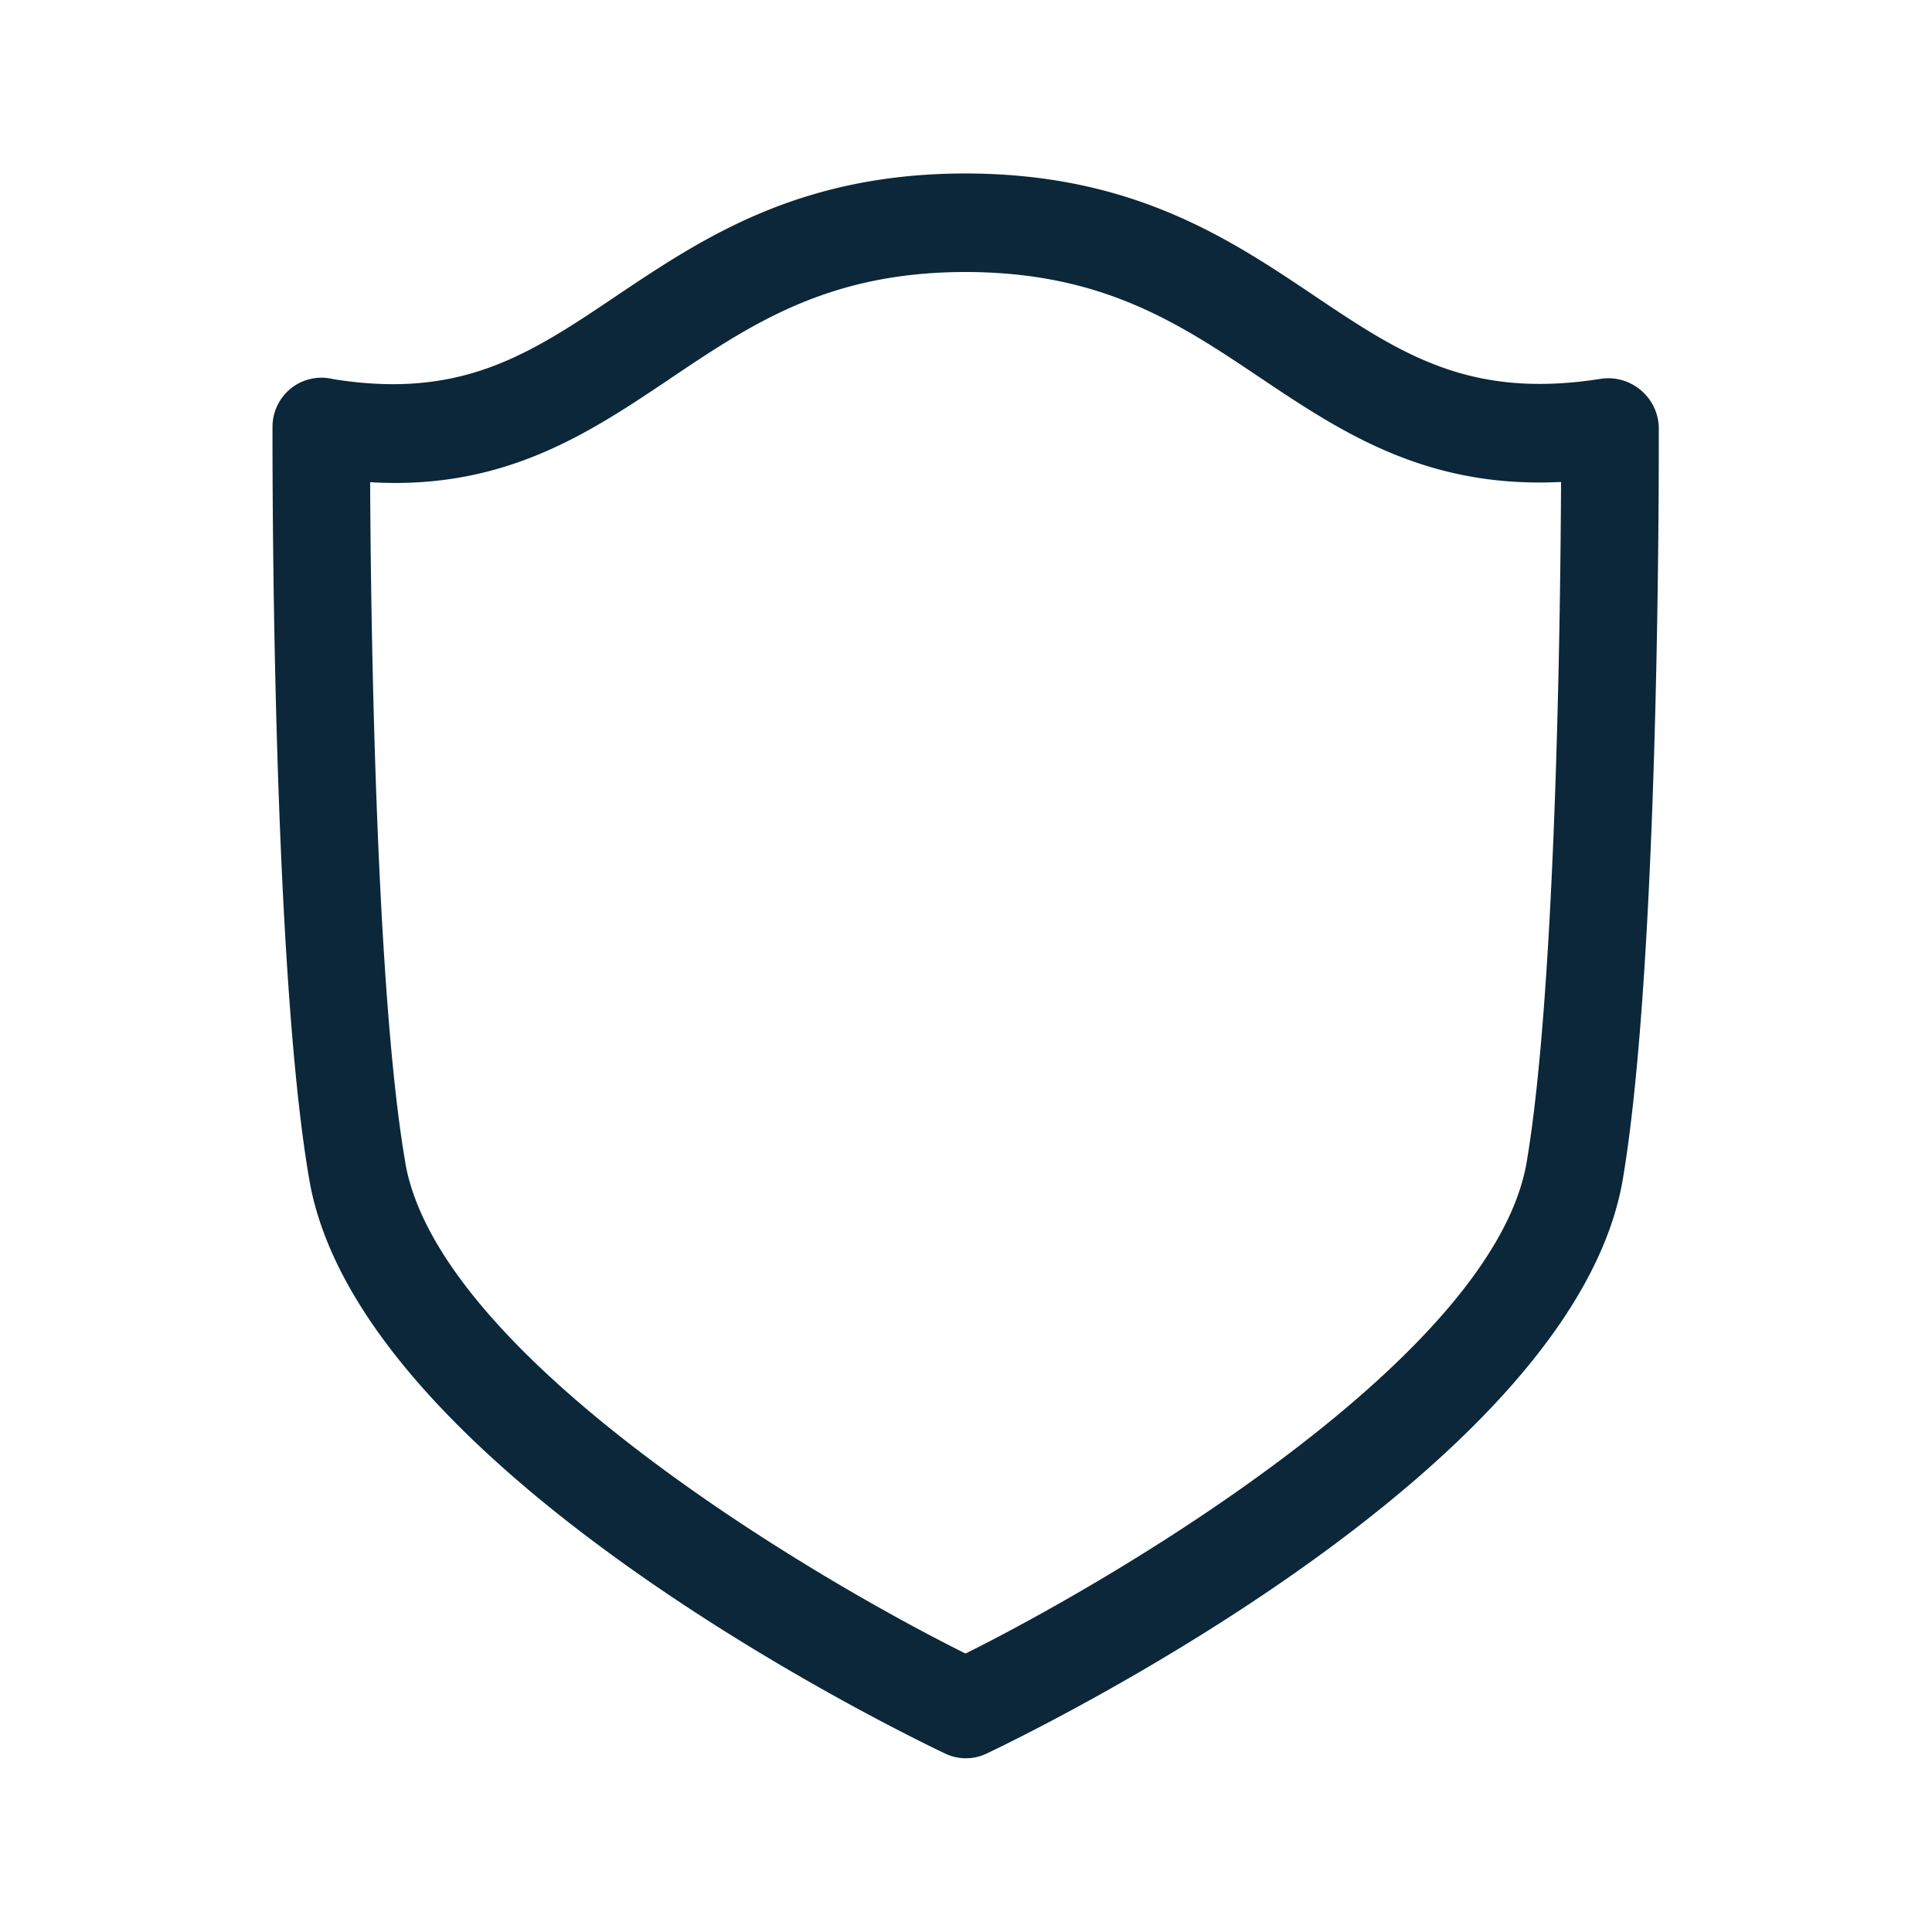 <svg xmlns="http://www.w3.org/2000/svg" width="24" height="24" fill="none"><path fill="#0B2739" d="M11.738 21.782a.596.596 0 0 0 .515.003c.745-.355 7.294-3.577 7.905-7.129.455-2.68.449-8.795.448-9.322v-.028a.625.625 0 0 0-.227-.462.625.625 0 0 0-.501-.137c-1.625.255-2.476-.311-3.552-1.034-1.059-.711-2.26-1.515-4.325-1.518h-.008c-2.065 0-3.266.804-4.328 1.515l-.014.01c-1.069.718-1.914 1.286-3.51 1.03a.611.611 0 0 0-.52.109.616.616 0 0 0-.236.484v.028c0 .524-.006 6.642.457 9.323.61 3.551 7.15 6.773 7.896 7.128Zm-6.703-7.341c-.367-2.123-.429-6.715-.437-8.451 1.661.1 2.711-.605 3.718-1.28l.024-.017c1.006-.675 1.958-1.314 3.656-1.314H12c1.7.003 2.65.639 3.656 1.314 1.011.678 2.064 1.378 3.736 1.294-.008 1.737-.067 6.328-.428 8.454-.41 2.372-4.944 5.09-6.97 6.1-2.024-1.008-6.551-3.725-6.96-6.1Z"/></svg>